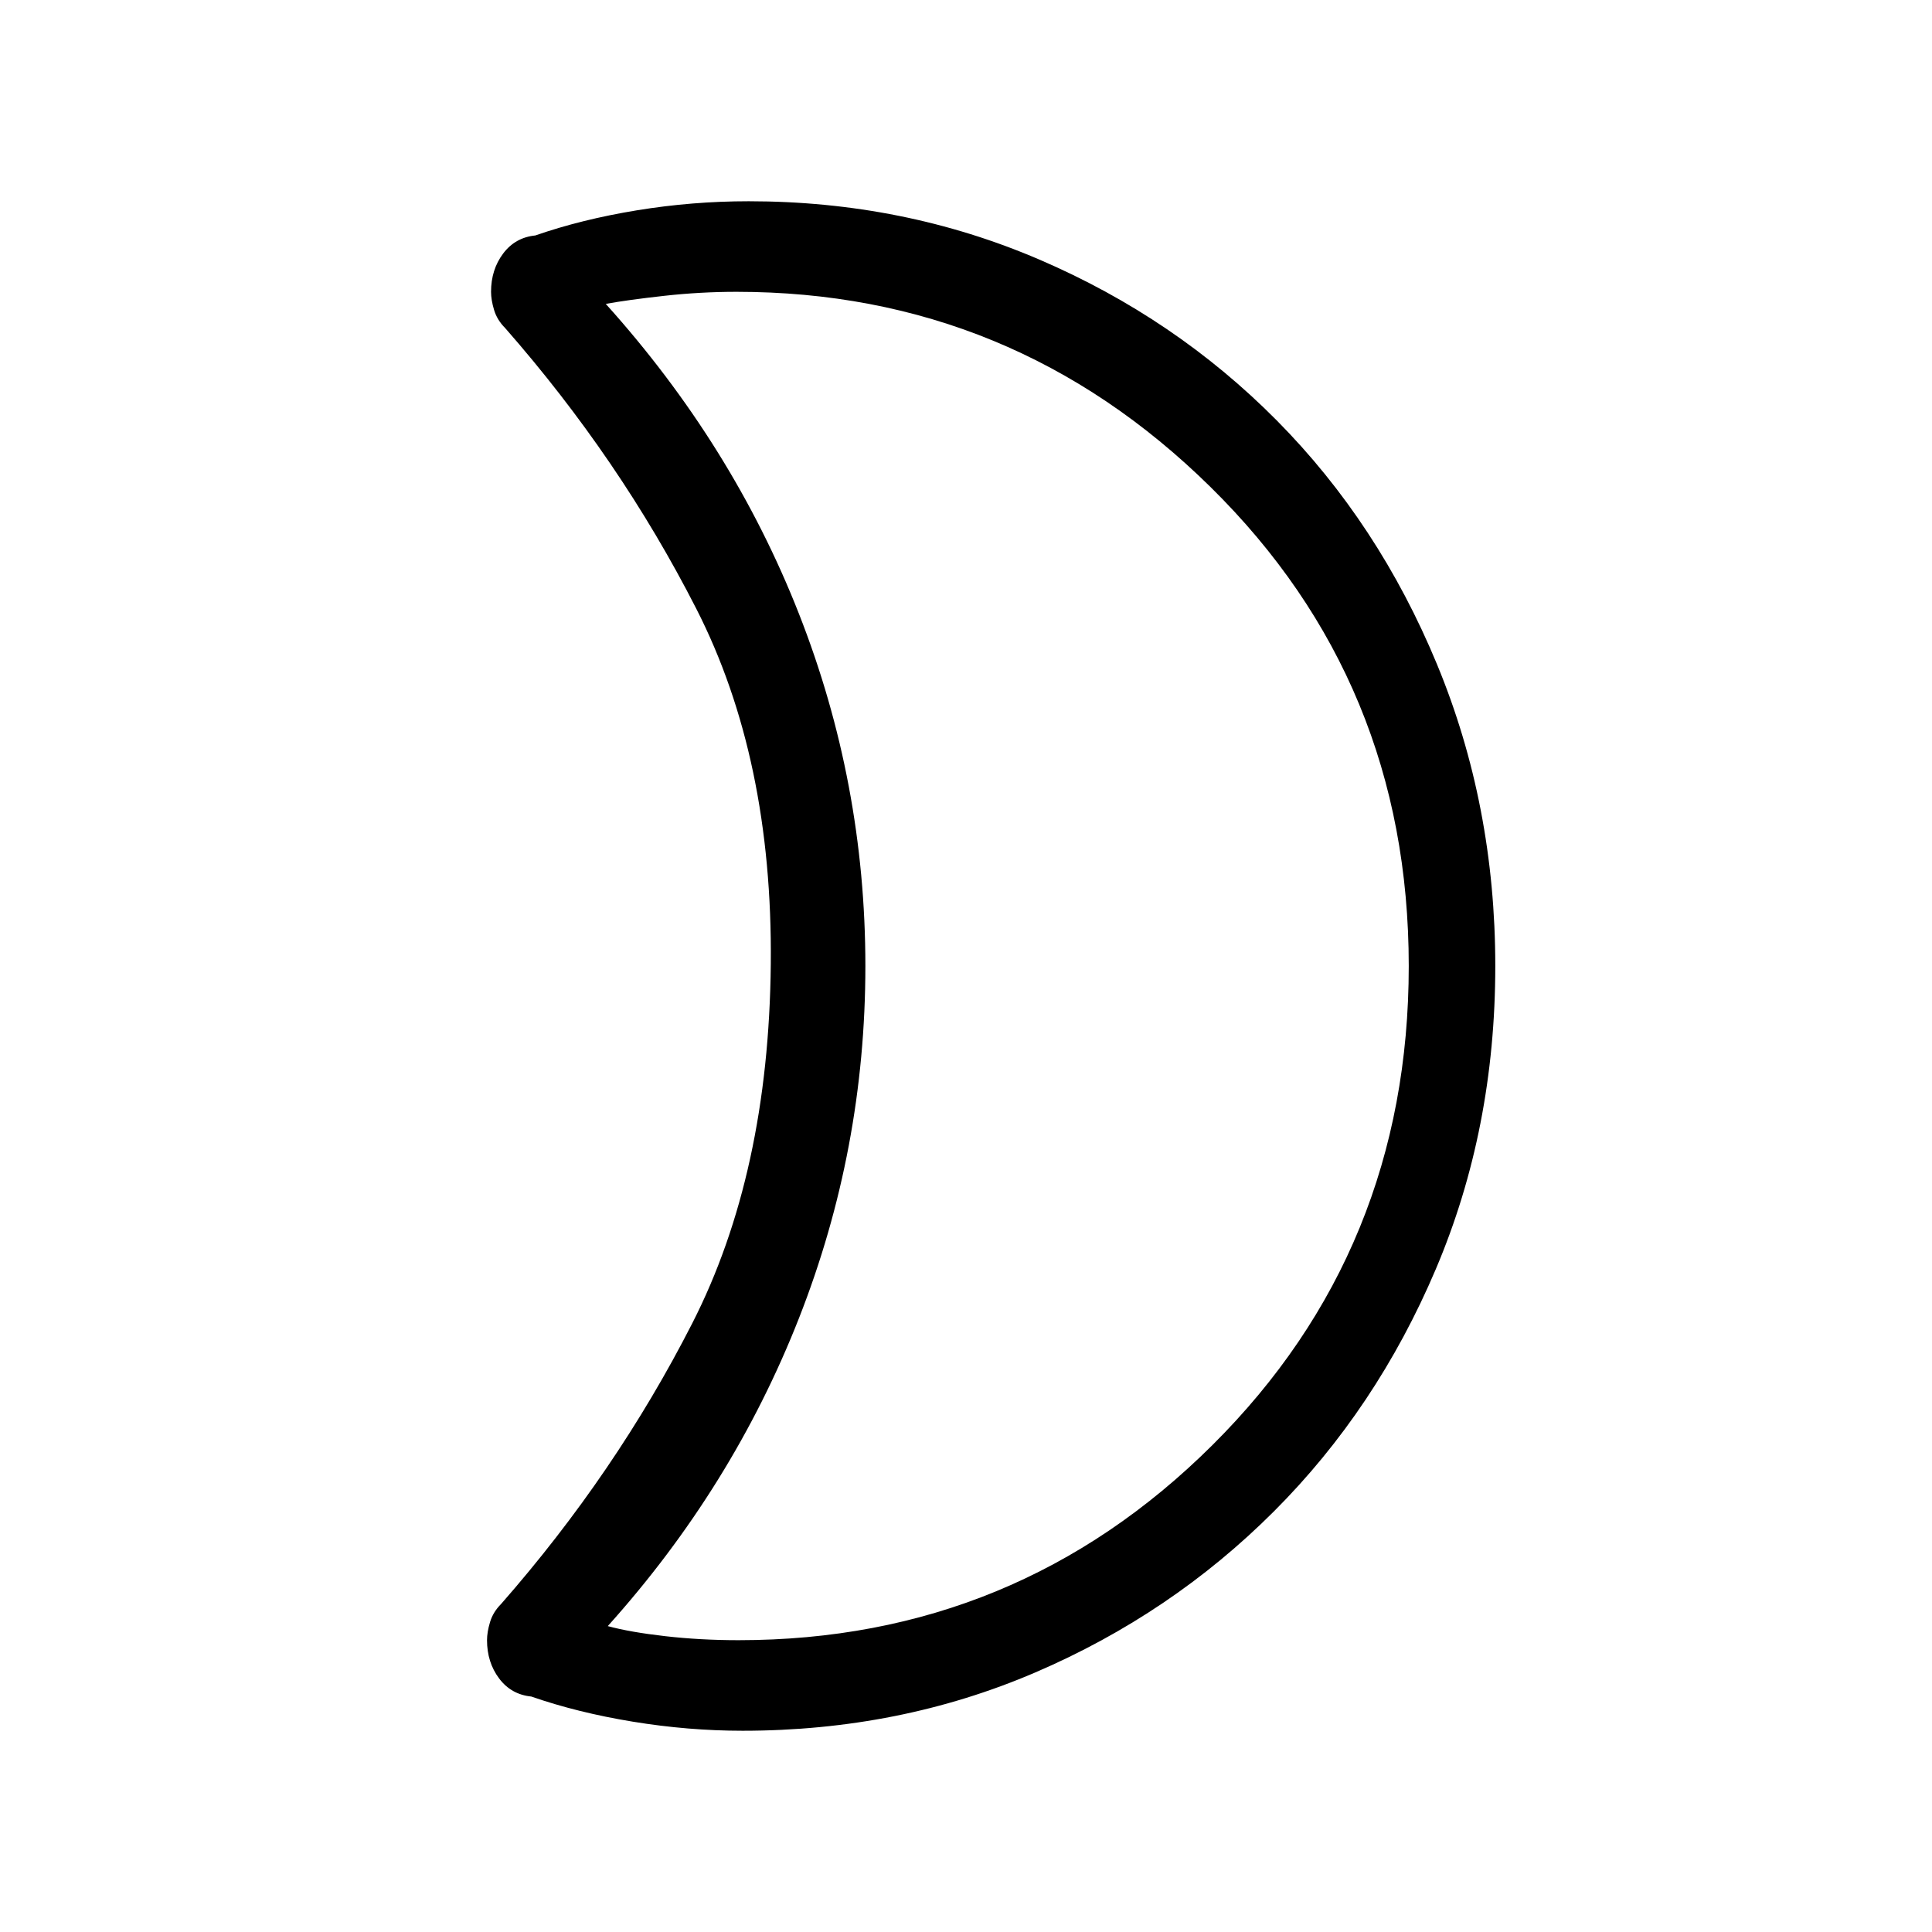 <svg xmlns="http://www.w3.org/2000/svg" width="48" height="48" viewBox="0 0 48 48"><path d="M18.3 7.25q-.9 0-1.8.1t-1.45.2q3.15 3.5 4.8 7.7T21.5 24q0 4.55-1.65 8.75T15.1 40.4q.55.15 1.425.25t1.825.1q6.9 0 11.775-4.85T35 24q0-7.05-4.925-11.9Q25.15 7.25 18.3 7.25ZM37.15 24q0 4.05-1.475 7.525Q34.2 35 31.65 37.55q-2.55 2.55-5.925 4Q22.35 43 18.45 43q-1.35 0-2.725-.225T13.2 42.15q-.5-.05-.8-.45-.3-.4-.3-.95 0-.2.075-.45t.275-.45q2.85-3.25 4.75-6.975 1.9-3.725 1.95-8.925.05-5.1-1.85-8.825-1.9-3.725-4.75-6.975-.2-.2-.275-.45-.075-.25-.075-.45 0-.55.3-.95.3-.4.8-.45 1.15-.4 2.525-.625Q17.2 5 18.6 5q3.85 0 7.225 1.45 3.375 1.45 5.9 4Q34.25 13 35.7 16.5q1.45 3.5 1.45 7.5Zm-15.65.05Z"/></svg>